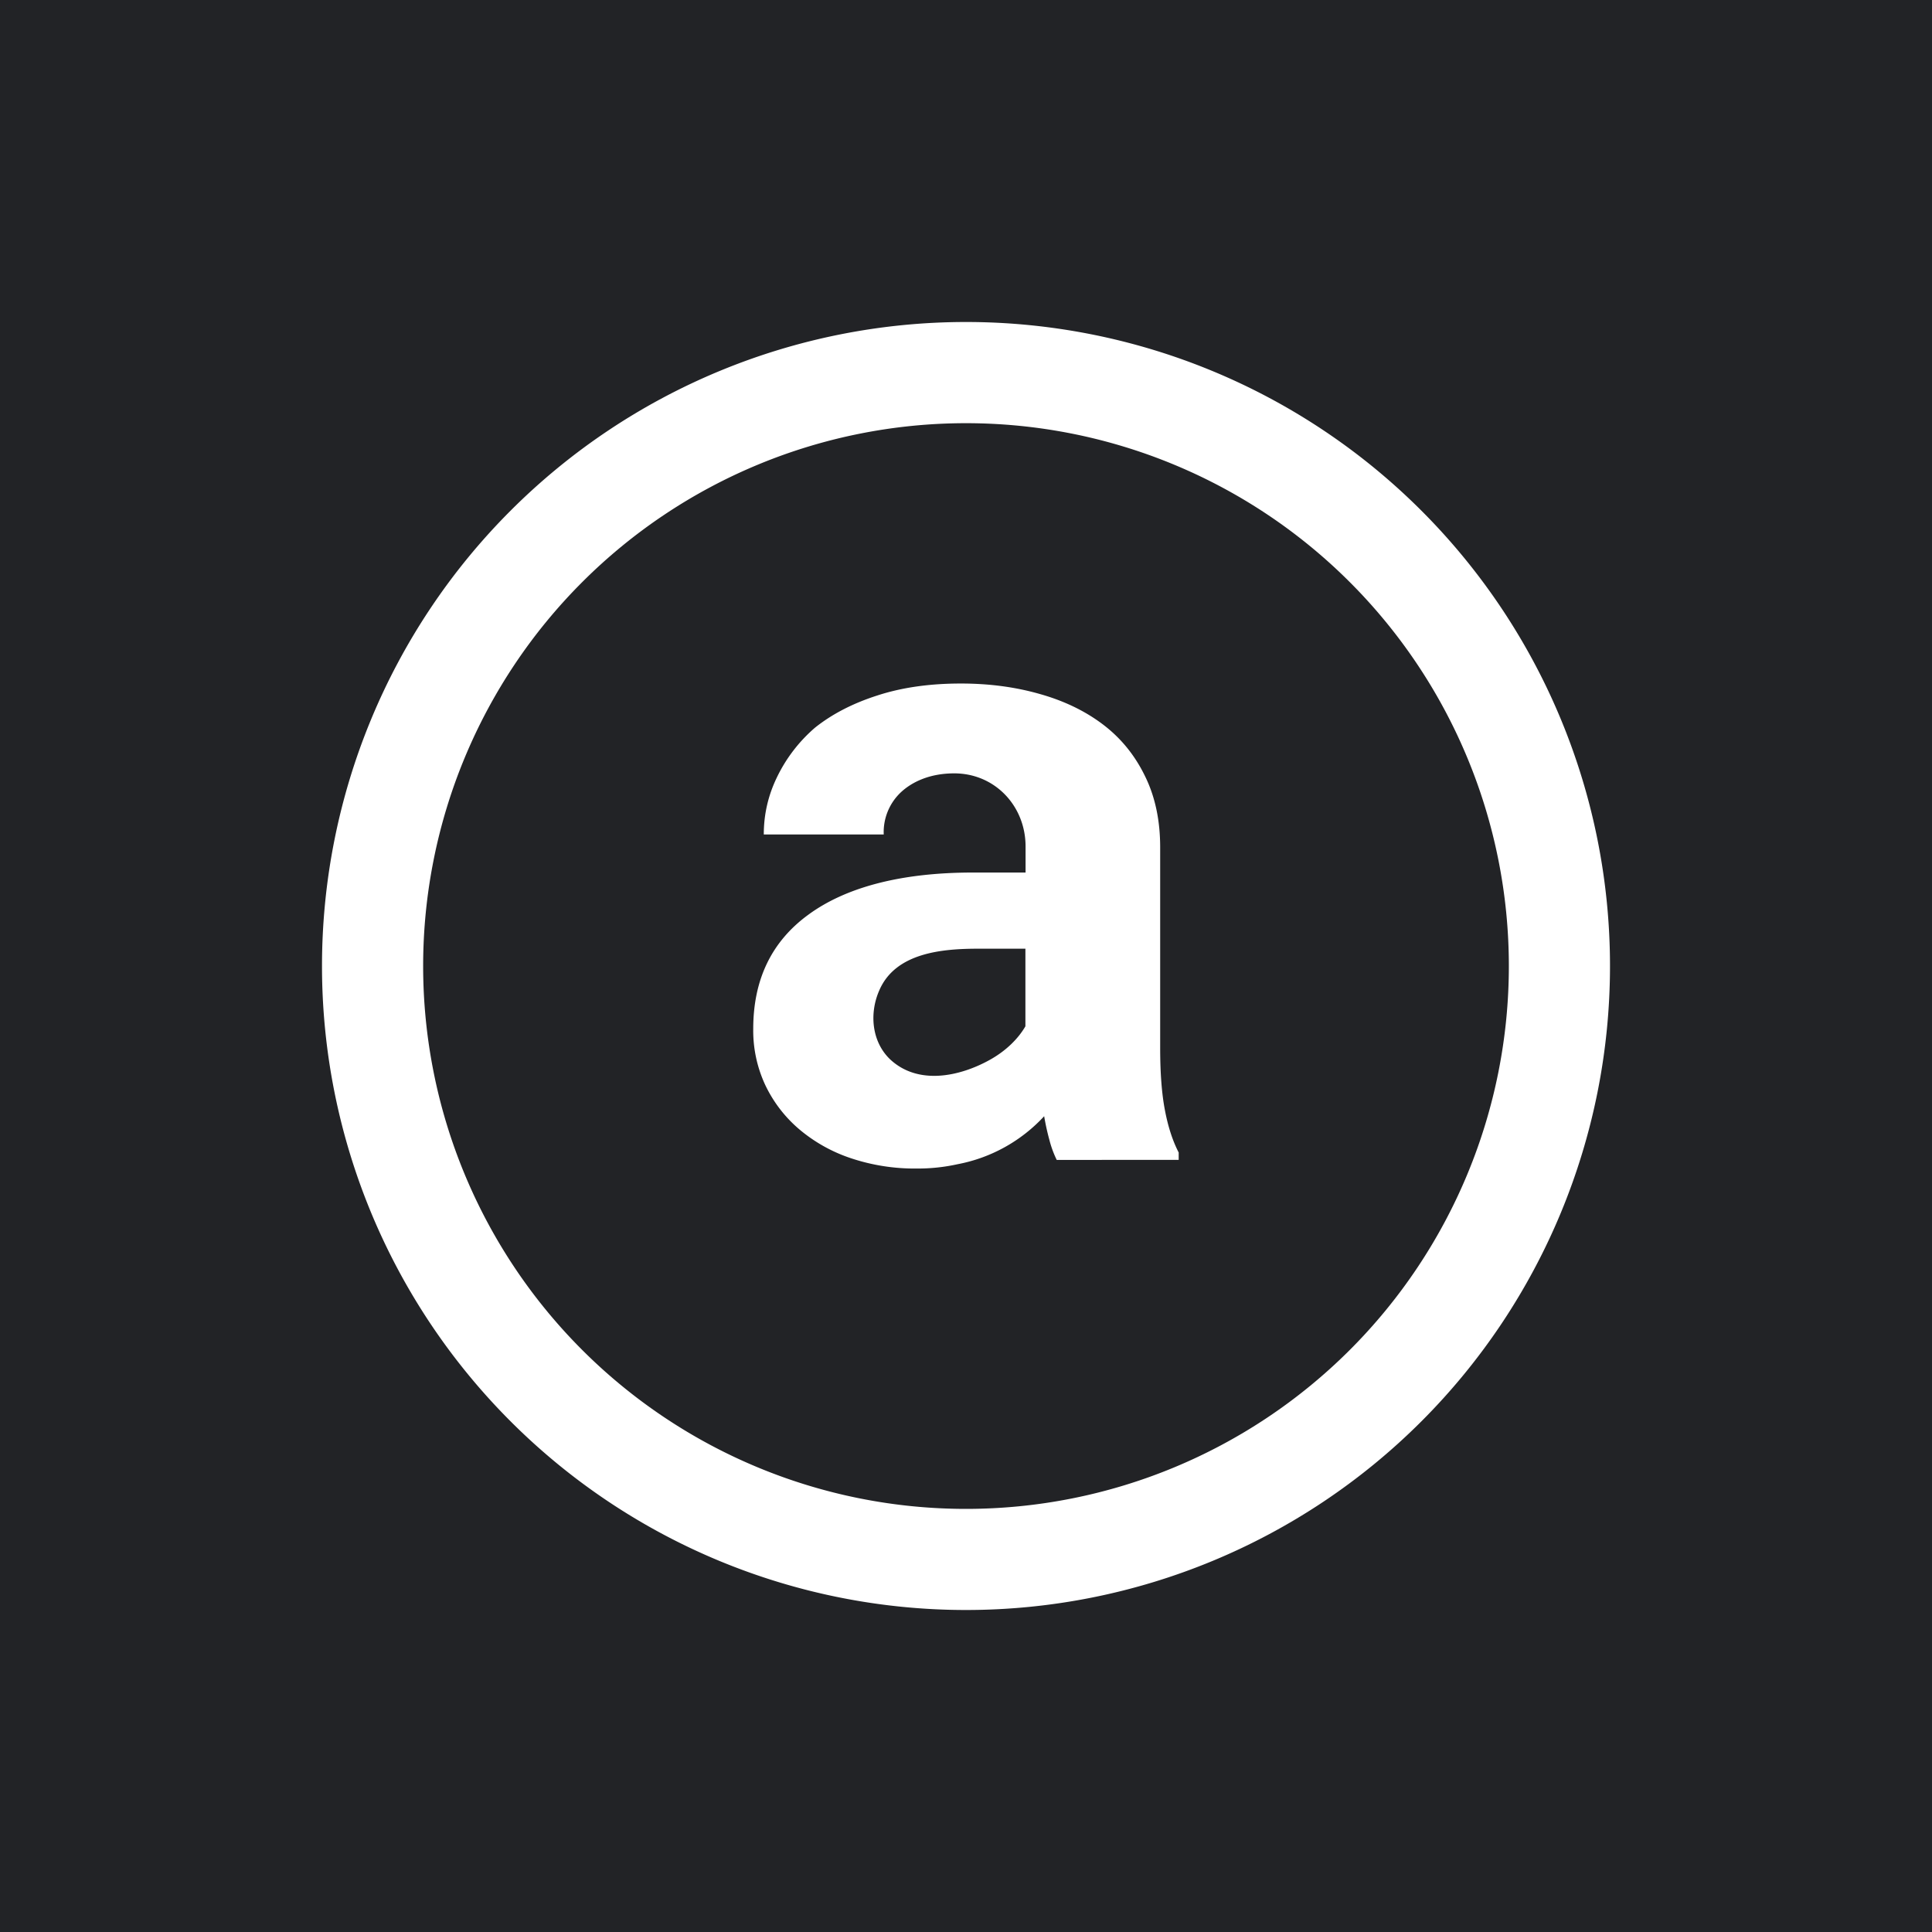 <svg xmlns="http://www.w3.org/2000/svg" width="24" height="24" fill="none" viewBox="0 0 24 24">
    <rect x="0" y="0" width="24" height="24" fill="#808080" stroke="none"/>
    <g clip-path="url(#AR__a)">
        <path fill="#222326" d="M24 0H0v24h24z"/>
        <path fill="#fff" d="M12 5.257a6.743 6.743 0 1 0 0 13.487 6.743 6.743 0 0 0 0-13.487M4 12a8 8 0 1 1 16 0 8 8 0 0 1-16 0"/>
        <path fill="#fff" d="M13.127 14.409a1.3 1.3 0 0 1-.091-.248 3 3 0 0 1-.065-.295 1.96 1.96 0 0 1-1.074.596 2.3 2.3 0 0 1-.51.054 2.5 2.5 0 0 1-.822-.13c-.233-.078-.45-.2-.638-.359a1.65 1.65 0 0 1-.42-.547 1.6 1.6 0 0 1-.15-.699q0-.918.683-1.417c.458-.337 1.14-.525 2.045-.525h.655v-.324c0-.504-.382-.908-.886-.908-.304 0-.526.106-.666.238a.68.68 0 0 0-.21.521h-1.49q0-.37.16-.703a1.9 1.9 0 0 1 .478-.625q.317-.252.768-.397.456-.15 1.042-.15.525 0 .977.129.457.128.79.381.332.252.52.639.189.382.189.886v2.491q0 .468.059.774.058.307.171.526v.091zm-.835-1.241c.21-.116.36-.27.446-.419v-.964h-.583c-.444 0-1.026.047-1.23.513-.128.285-.099.643.135.864.349.323.863.21 1.232.006"/>
    </g>
    <defs>
        <clipPath id="AR__a">
            <path fill="#fff" d="M0 0h24v24H0z"/>
        </clipPath>
    </defs>
</svg>
